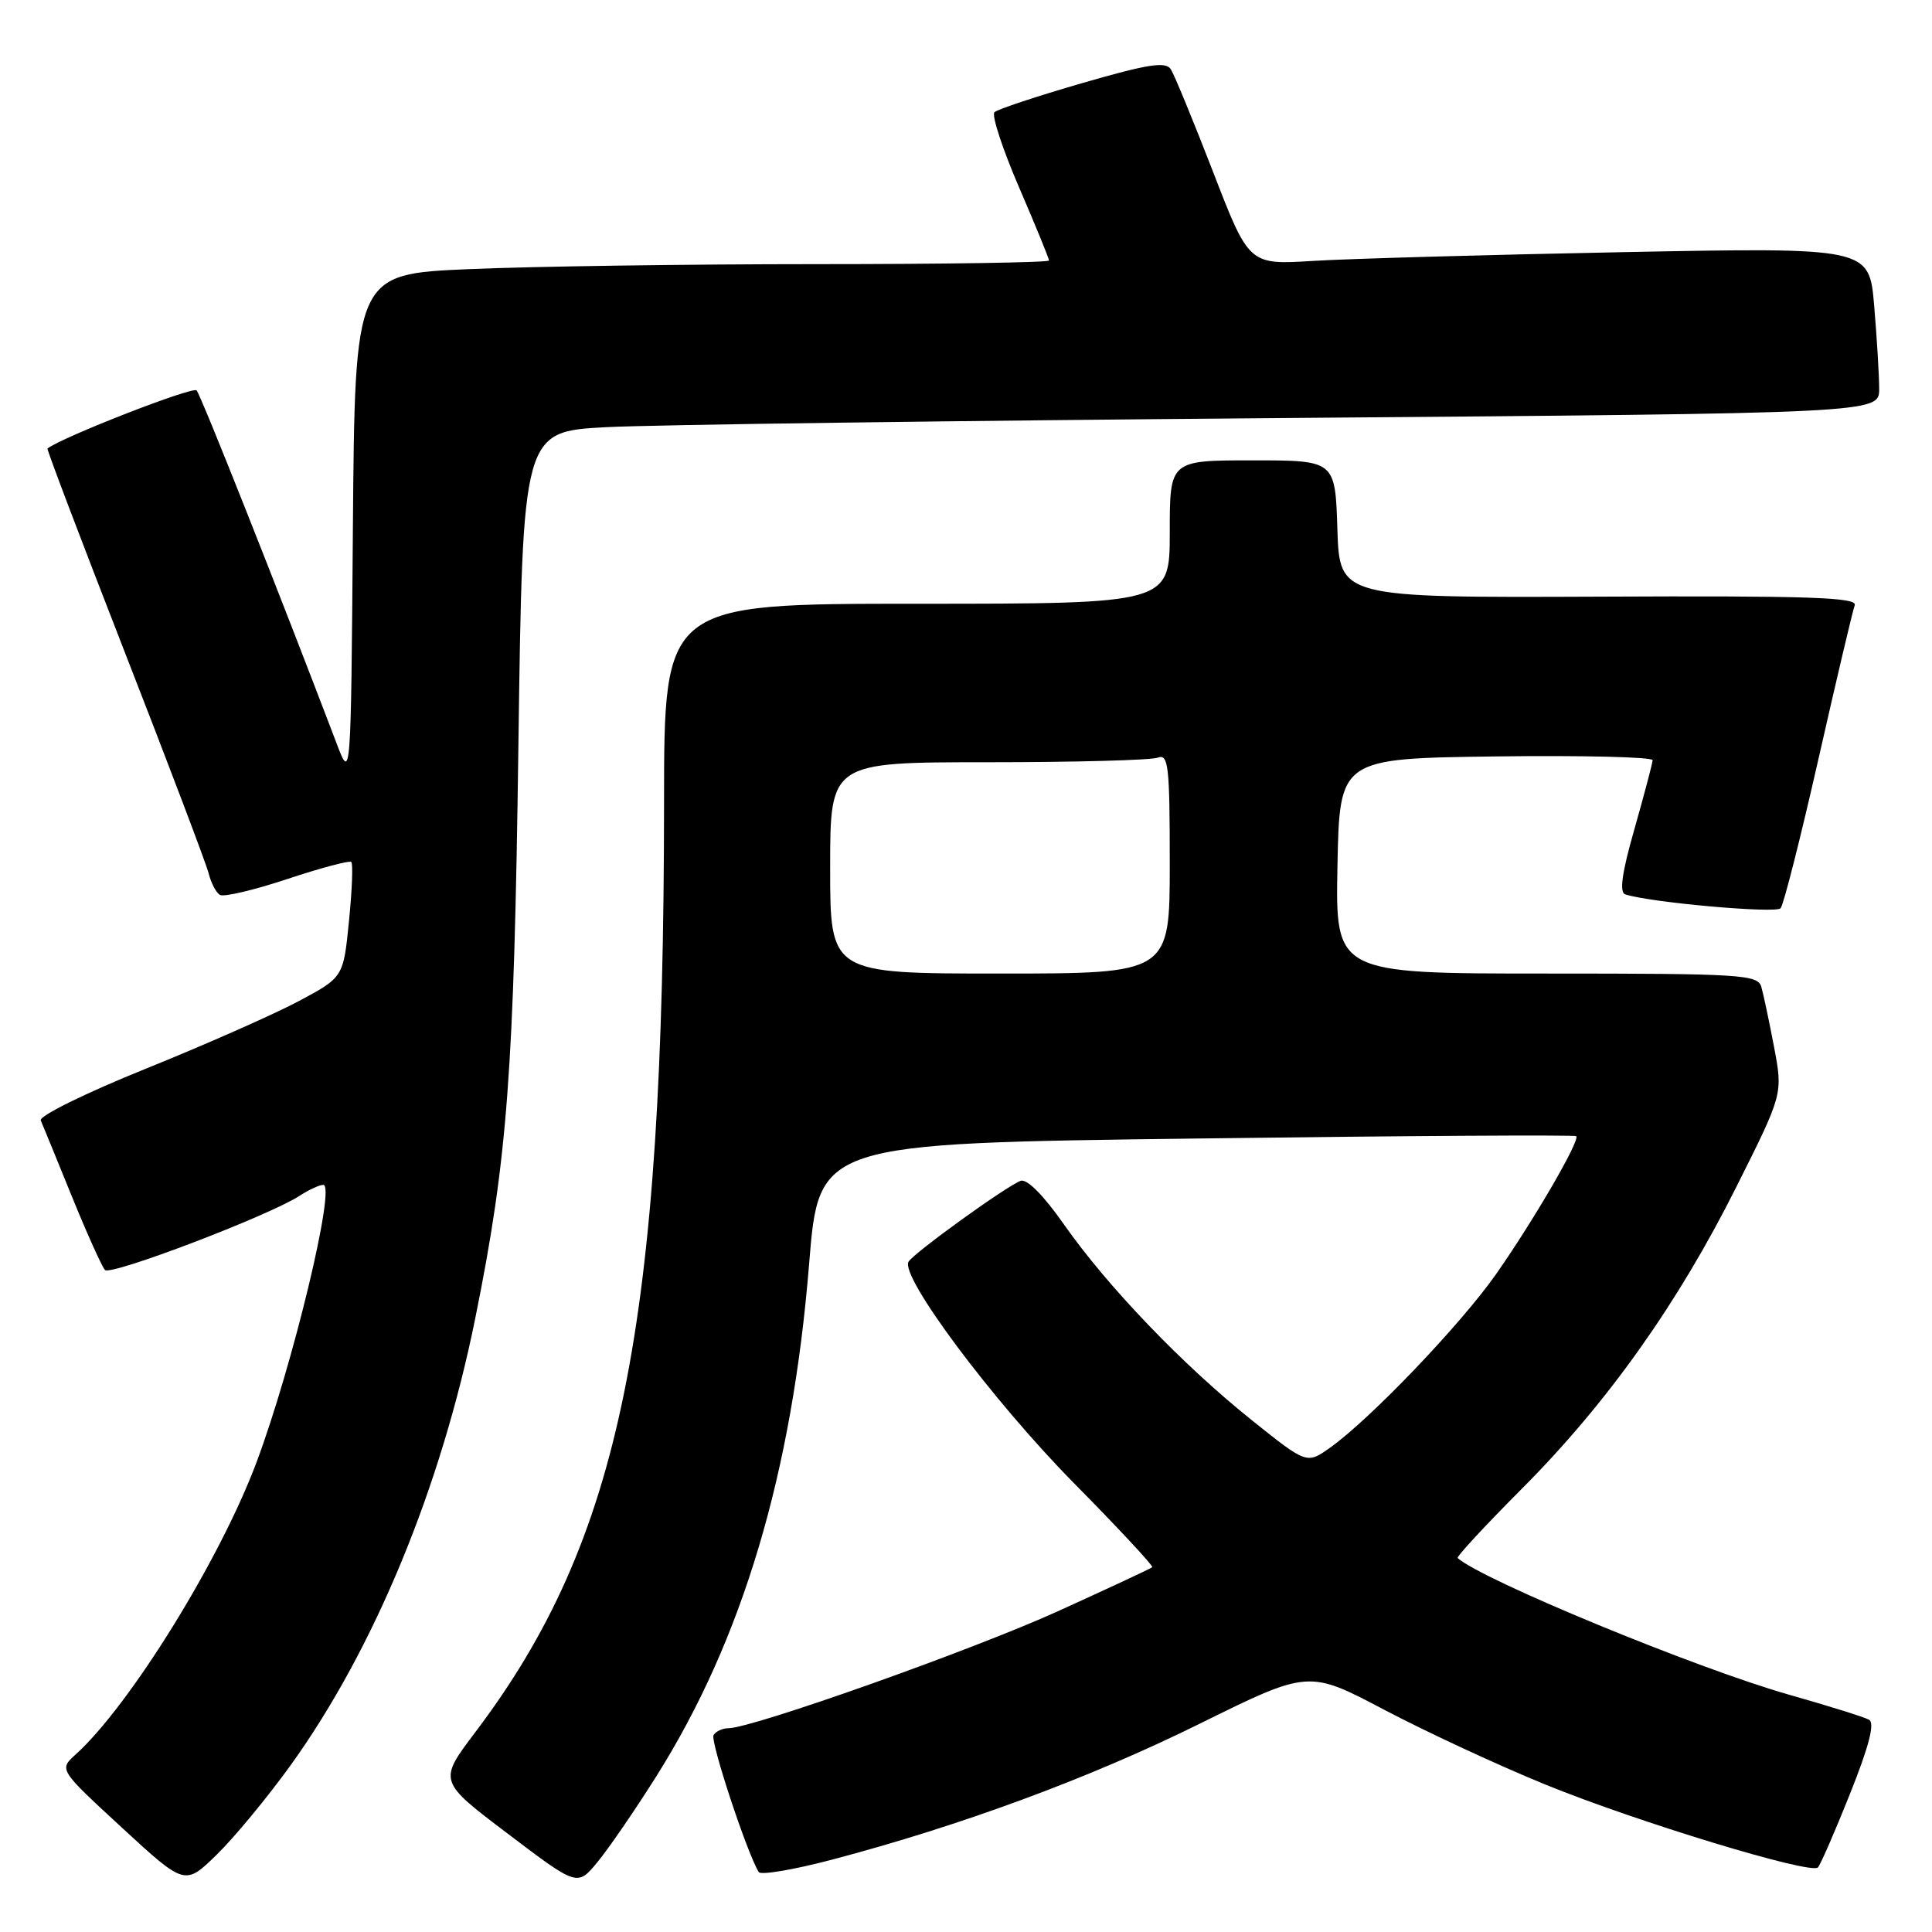 <?xml version="1.0" encoding="UTF-8" standalone="no"?>
<!DOCTYPE svg PUBLIC "-//W3C//DTD SVG 1.1//EN" "http://www.w3.org/Graphics/SVG/1.1/DTD/svg11.dtd" >
<svg xmlns="http://www.w3.org/2000/svg" xmlns:xlink="http://www.w3.org/1999/xlink" version="1.1" viewBox="0 0 256 256">
 <g >
 <path fill="currentColor"
d=" M 38.54 233.86 C 49.60 218.49 58.46 197.04 62.98 174.65 C 67.25 153.49 68.11 142.09 68.69 98.84 C 69.26 57.18 69.26 57.18 80.38 56.60 C 86.50 56.28 126.94 55.74 170.25 55.39 C 249.00 54.76 249.00 54.76 249.00 51.53 C 249.00 49.75 248.70 44.81 248.34 40.54 C 247.69 32.78 247.69 32.78 215.09 33.41 C 197.17 33.76 178.68 34.28 174.00 34.57 C 165.50 35.10 165.50 35.10 160.75 22.80 C 158.13 16.04 155.61 9.91 155.14 9.18 C 154.46 8.12 152.15 8.48 143.40 11.01 C 137.40 12.75 132.17 14.48 131.77 14.87 C 131.37 15.25 132.83 19.72 135.02 24.80 C 137.21 29.88 139.00 34.25 139.00 34.52 C 139.00 34.78 125.12 35.00 108.16 35.00 C 91.20 35.00 70.50 35.30 62.17 35.66 C 47.03 36.31 47.03 36.31 46.76 69.91 C 46.50 103.50 46.50 103.50 44.60 98.50 C 36.90 78.27 26.63 52.37 26.05 51.73 C 25.55 51.17 8.26 57.91 6.29 59.43 C 6.17 59.52 10.80 71.71 16.57 86.51 C 22.35 101.32 27.33 114.47 27.65 115.73 C 27.96 116.99 28.63 118.27 29.14 118.58 C 29.64 118.89 33.67 117.94 38.09 116.47 C 42.51 115.00 46.32 113.99 46.55 114.22 C 46.79 114.46 46.65 117.99 46.24 122.07 C 45.50 129.50 45.50 129.50 39.50 132.70 C 36.20 134.45 27.08 138.48 19.22 141.65 C 11.37 144.82 5.15 147.88 5.40 148.46 C 5.65 149.03 7.50 153.55 9.51 158.50 C 11.52 163.45 13.51 167.85 13.91 168.28 C 14.67 169.08 35.71 161.06 39.71 158.44 C 40.93 157.65 42.34 157.00 42.84 157.00 C 44.54 157.00 38.78 180.96 33.99 193.76 C 29.16 206.68 17.18 226.02 10.01 232.49 C 7.81 234.48 7.81 234.48 16.15 242.17 C 24.50 249.86 24.50 249.86 28.71 245.76 C 31.03 243.50 35.45 238.15 38.54 233.86 Z  M 86.98 235.35 C 98.39 217.22 104.97 195.18 107.21 167.50 C 108.50 151.50 108.50 151.50 158.50 150.86 C 186.00 150.50 208.66 150.36 208.86 150.55 C 209.41 151.07 203.16 161.82 198.21 168.87 C 193.52 175.54 181.56 188.04 176.26 191.81 C 173.16 194.02 173.16 194.02 165.83 188.15 C 156.71 180.85 146.73 170.45 140.97 162.23 C 138.26 158.36 136.06 156.15 135.23 156.47 C 133.27 157.22 121.13 165.98 120.39 167.18 C 119.21 169.09 131.47 185.52 142.21 196.43 C 148.14 202.43 152.84 207.49 152.68 207.66 C 152.51 207.83 146.87 210.46 140.15 213.51 C 128.82 218.65 99.67 229.00 96.50 229.00 C 95.74 229.00 94.86 229.41 94.55 229.91 C 94.08 230.68 98.98 245.55 100.54 248.06 C 100.81 248.49 105.18 247.75 110.26 246.41 C 127.39 241.89 144.42 235.60 158.95 228.41 C 173.40 221.27 173.40 221.27 183.45 226.57 C 188.98 229.48 198.56 233.93 204.74 236.45 C 216.84 241.39 239.92 248.41 240.88 247.45 C 241.21 247.12 243.12 242.73 245.14 237.68 C 247.68 231.31 248.45 228.31 247.65 227.87 C 247.02 227.52 242.22 226.02 237.00 224.54 C 224.77 221.06 196.37 209.34 193.15 206.45 C 192.96 206.28 196.79 202.15 201.65 197.27 C 212.97 185.92 222.35 172.71 230.10 157.22 C 236.25 144.95 236.25 144.95 235.07 138.72 C 234.42 135.30 233.66 131.71 233.38 130.75 C 232.91 129.14 230.67 129.00 204.91 129.00 C 176.95 129.00 176.95 129.00 177.22 114.75 C 177.50 100.50 177.50 100.50 198.25 100.23 C 209.66 100.08 218.99 100.31 218.98 100.73 C 218.96 101.15 217.88 105.24 216.58 109.82 C 214.91 115.64 214.55 118.25 215.35 118.51 C 218.68 119.59 235.31 121.07 235.94 120.35 C 236.34 119.88 238.60 110.95 240.97 100.50 C 243.34 90.05 245.49 80.92 245.76 80.20 C 246.16 79.15 239.68 78.93 211.88 79.06 C 177.50 79.20 177.50 79.20 177.21 70.10 C 176.92 61.00 176.92 61.00 165.96 61.00 C 155.00 61.00 155.00 61.00 155.00 70.50 C 155.00 80.00 155.00 80.00 121.50 80.00 C 88.00 80.00 88.00 80.00 87.99 106.25 C 87.97 175.99 82.27 204.04 62.96 229.55 C 58.08 236.01 58.08 236.01 67.29 242.98 C 76.50 249.96 76.50 249.96 79.15 246.76 C 80.61 245.00 84.13 239.87 86.98 235.35 Z  M 110.00 115.00 C 110.00 101.00 110.00 101.00 130.92 101.00 C 142.42 101.00 152.55 100.73 153.42 100.39 C 154.82 99.86 155.00 101.48 155.00 114.39 C 155.00 129.00 155.00 129.00 132.50 129.00 C 110.00 129.00 110.00 129.00 110.00 115.00 Z "/>
</g>
</svg>